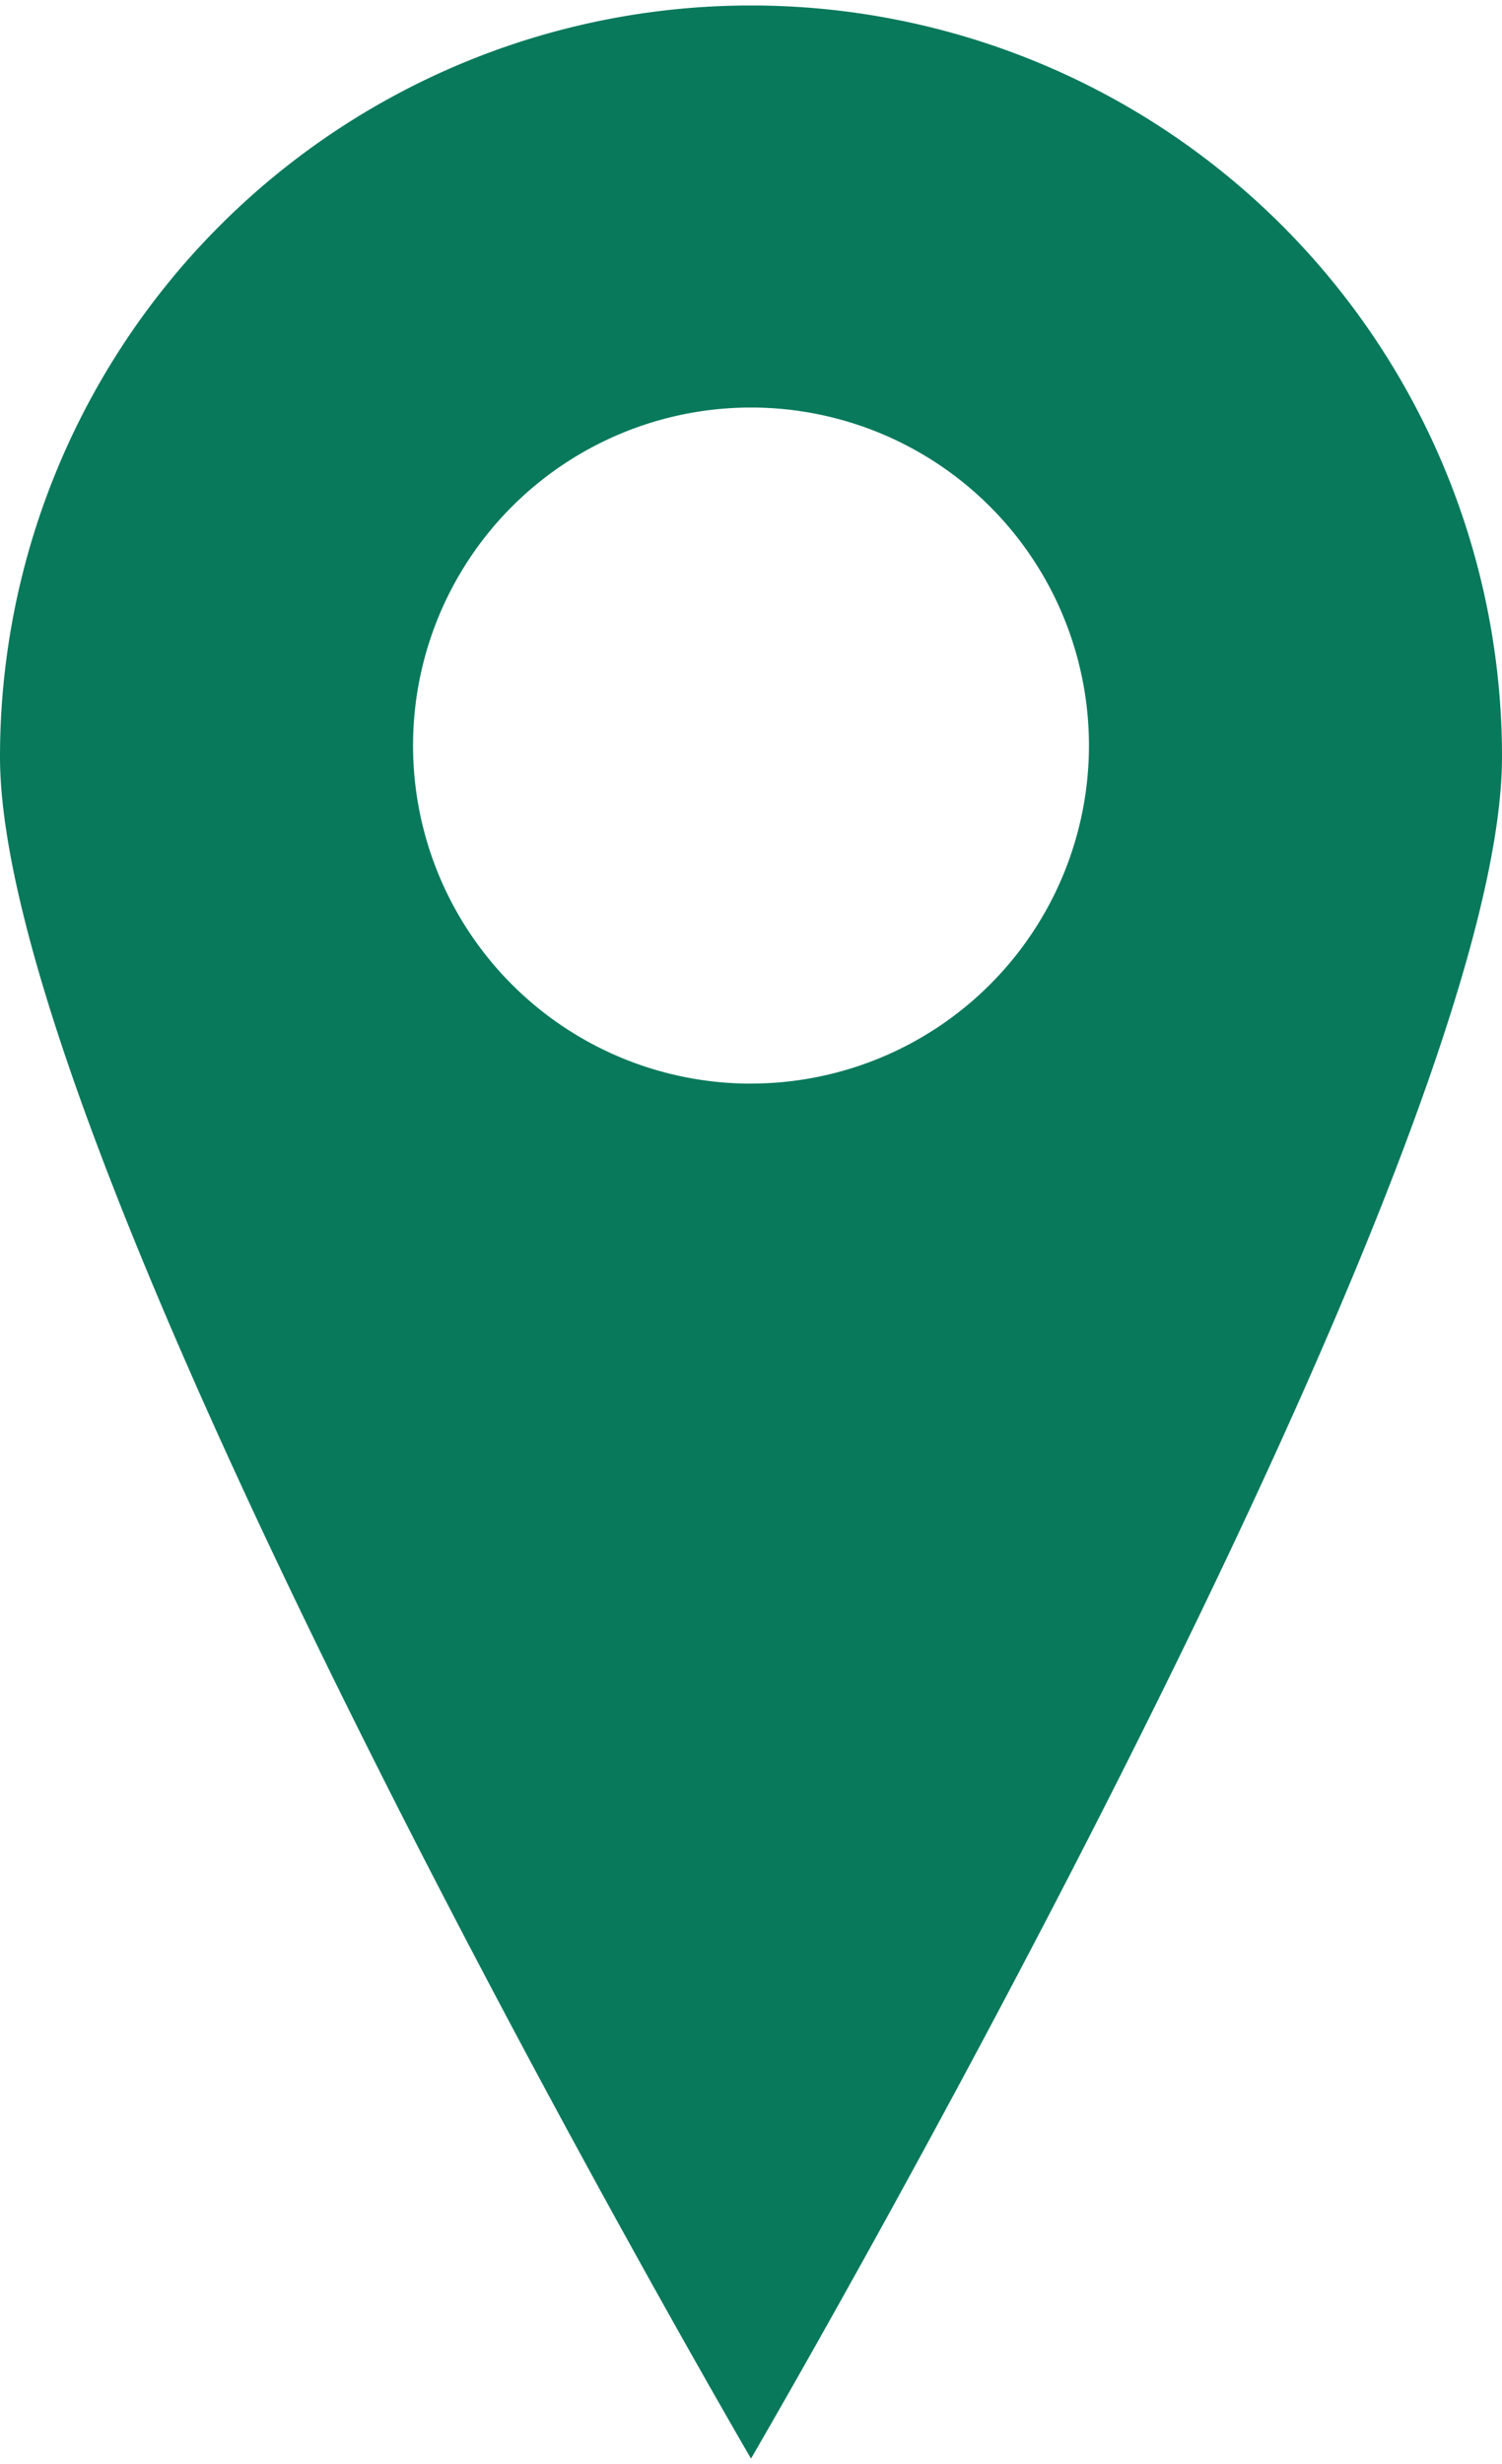 <svg id="e7f1a55c-aec5-4549-87dc-89b2851ead60" data-name="Layer 1" xmlns="http://www.w3.org/2000/svg" width="25" height="41" viewBox="0 0 25 41"><defs><style>.\33 f0570dd-35b5-492b-b5ea-24cdf6b828ca{fill:#08795b;}</style></defs><title>curseur</title><path class="3f0570dd-35b5-492b-b5ea-24cdf6b828ca" d="M12.5.091A12.5,12.5,0,0,0,0,12.591c0,6.904,12.5,28.319,12.5,28.319S25,19.494,25,12.591A12.5,12.5,0,0,0,12.5.091Zm0,17.94a5.625,5.625,0,1,1,5.625-5.625A5.625,5.625,0,0,1,12.5,18.03Z"/></svg>